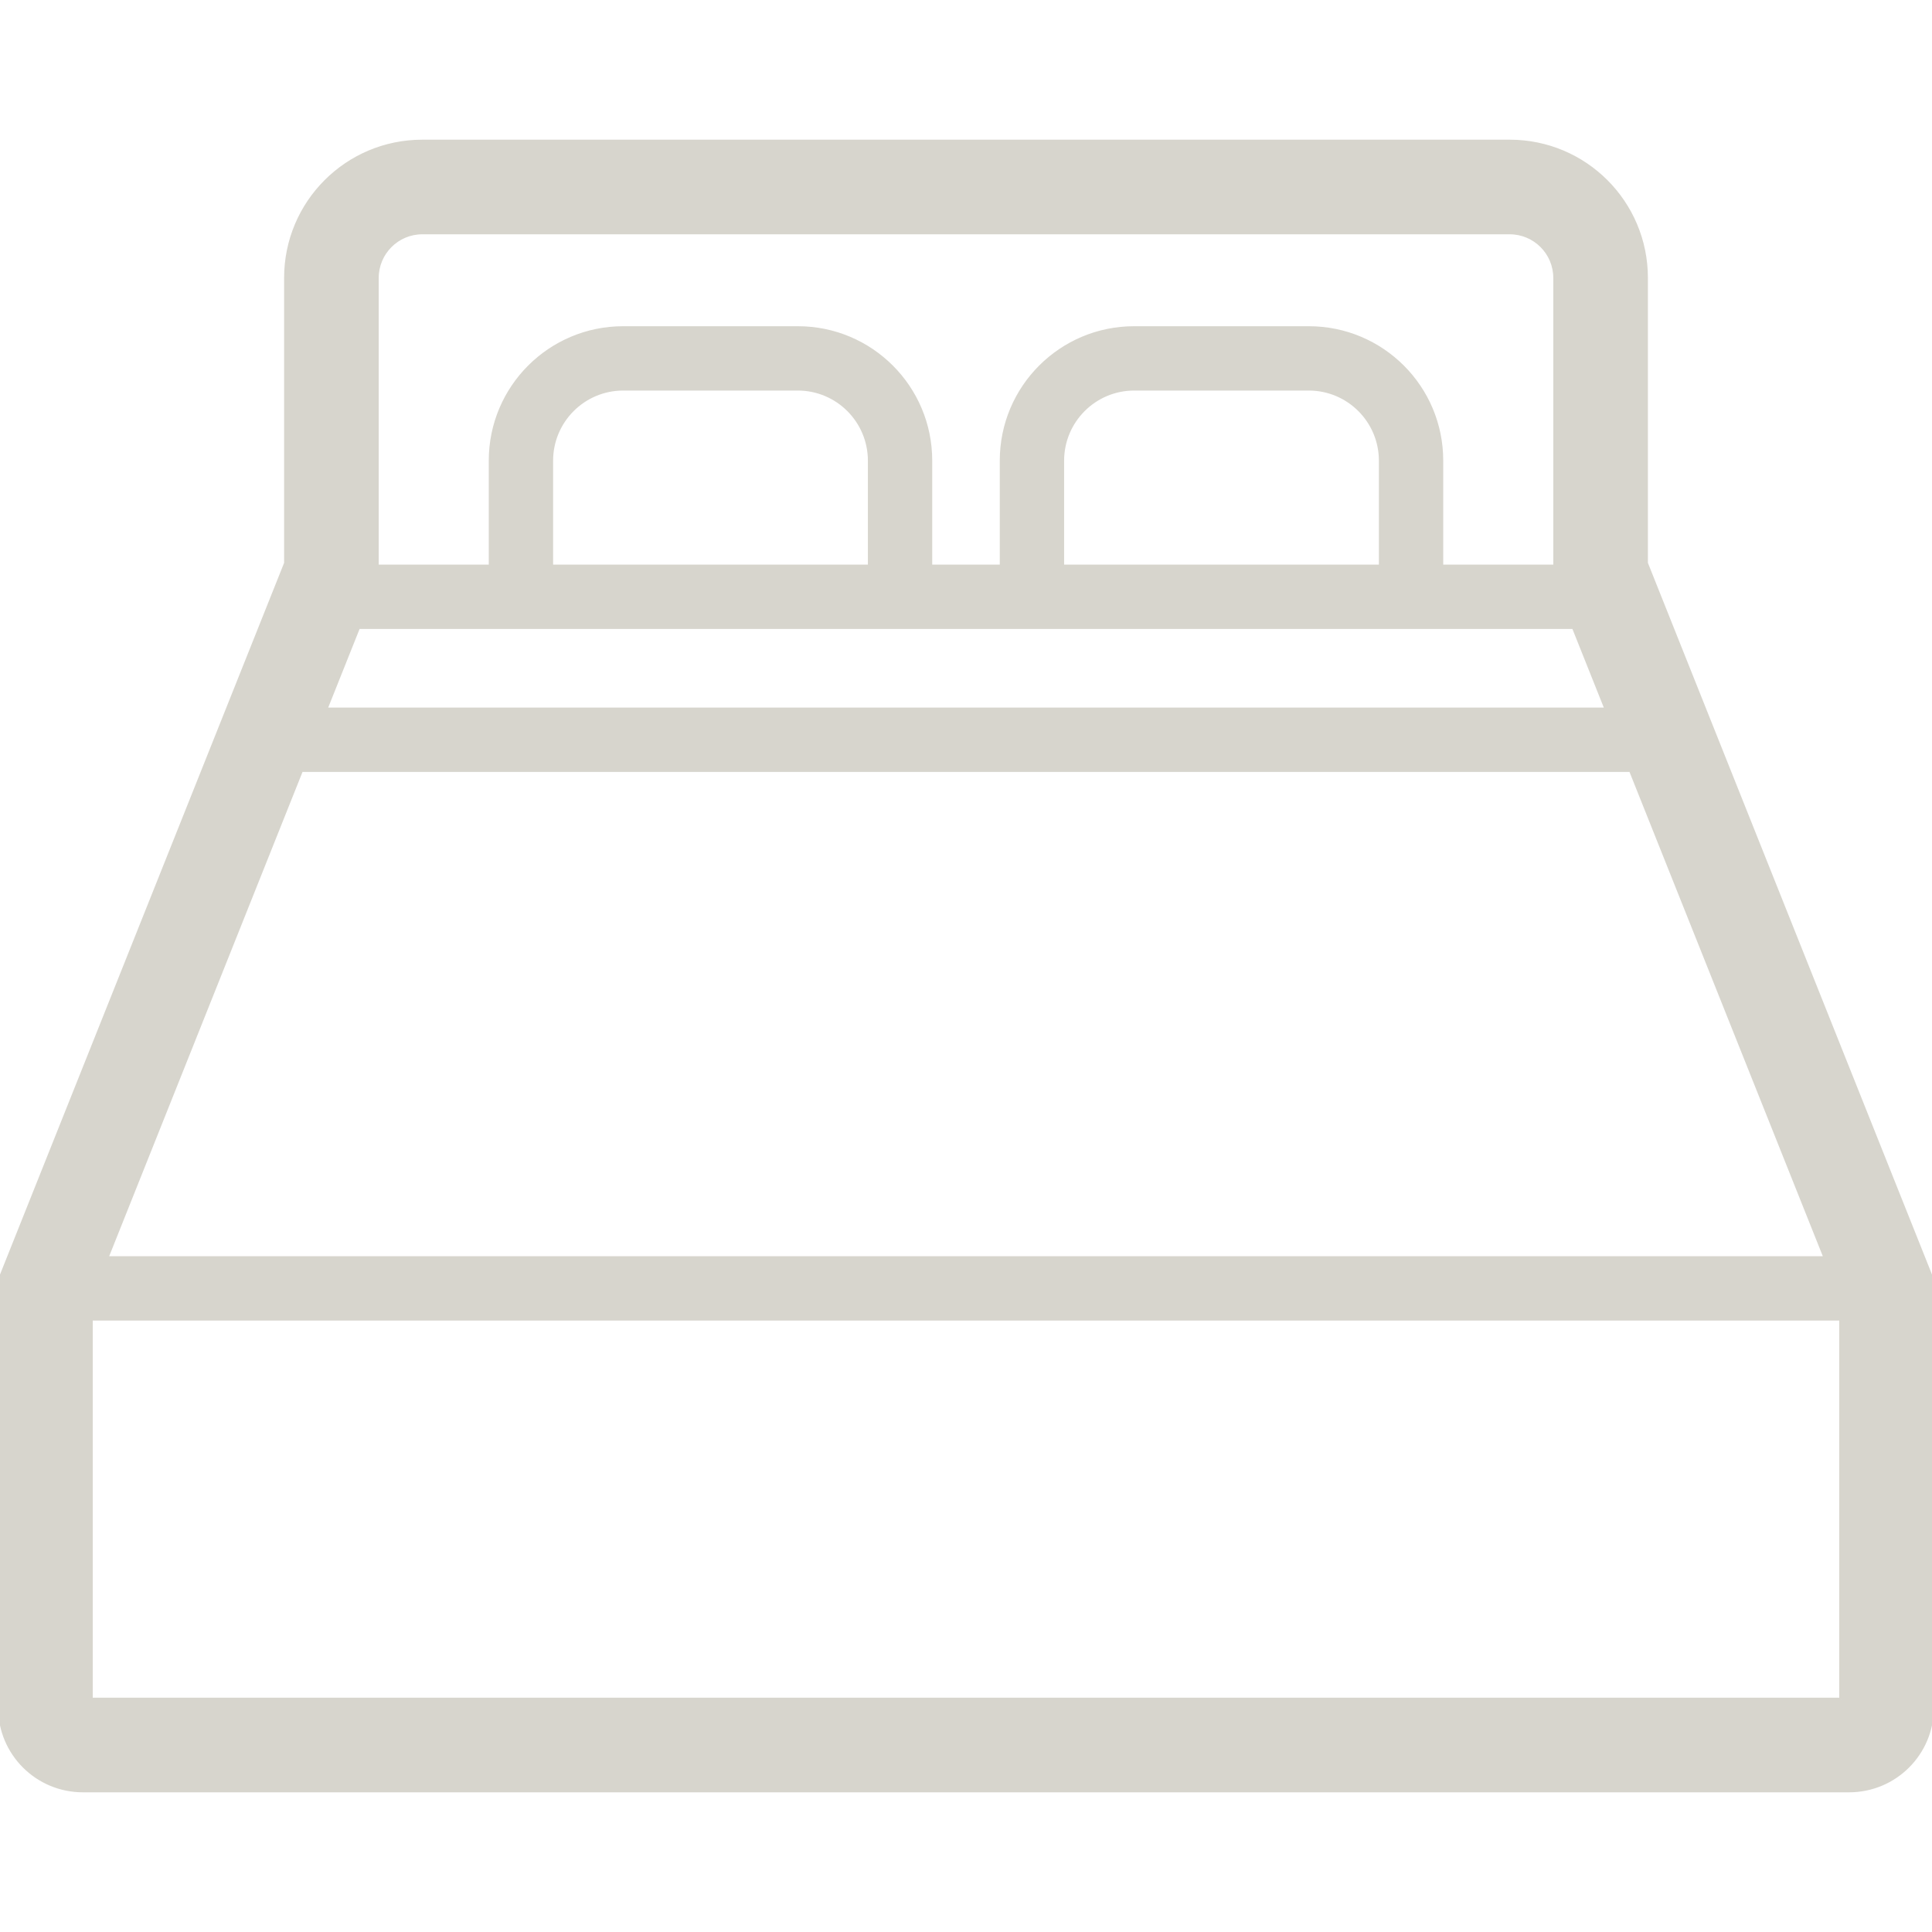 <!DOCTYPE svg PUBLIC "-//W3C//DTD SVG 1.1//EN" "http://www.w3.org/Graphics/SVG/1.1/DTD/svg11.dtd">
<!-- Uploaded to: SVG Repo, www.svgrepo.com, Transformed by: SVG Repo Mixer Tools -->
<svg height="800px" width="800px" version="1.1" id="_x32_" xmlns="http://www.w3.org/2000/svg" xmlns:xlink="http://www.w3.org/1999/xlink" viewBox="0 0 512 512" xml:space="preserve" fill="#D7D5CD" stroke="#D7D5CD">
<g id="SVGRepo_bgCarrier" stroke-width="0"/>
<g id="SVGRepo_tracerCarrier" stroke-linecap="round" stroke-linejoin="round"/>
<g id="SVGRepo_iconCarrier"> <style type="text/css"> .st0{fill:#D7D5CD;} </style> <g> <path class="st0" d="M436.212,149.261V73.629c-0.008-19.945-16.156-36.103-36.108-36.111H111.899 C91.948,37.526,75.8,53.685,75.792,73.629v75.632L0,339.112v113.435c0.019,12.124,9.803,21.912,21.938,21.935h468.123 c12.135-0.023,21.92-9.811,21.939-21.935V339.112L436.212,149.261z M99.866,73.629c0.011-6.638,5.395-12.029,12.033-12.037h288.205 c6.638,0.008,12.022,5.399,12.034,12.037v76.502H381.97v-28.072c-0.004-19.388-15.712-35.1-35.108-35.108h-46.307 c-19.396,0.008-35.097,15.72-35.104,35.108v28.072h-18.902v-28.072c-0.008-19.388-15.708-35.1-35.104-35.108h-46.307 c-19.396,0.008-35.104,15.72-35.108,35.108v28.072H99.866V73.629z M365.921,122.059v28.072h-84.42v-28.072 c0.019-10.516,8.537-19.043,19.054-19.059h46.307C357.386,103.017,365.901,111.543,365.921,122.059z M230.5,122.059v28.072h-84.42 v-28.072c0.019-10.516,8.534-19.043,19.059-19.059h46.307C221.961,103.017,230.48,111.543,230.5,122.059z M94.957,166.18h322.09 l8.714,21.833H86.242L94.957,166.18z M79.836,204.063h352.333L483.8,333.406H28.2L79.836,204.063z M487.926,450.408H24.074V349.456 h463.851V450.408z"/> </g> </g>
</svg>